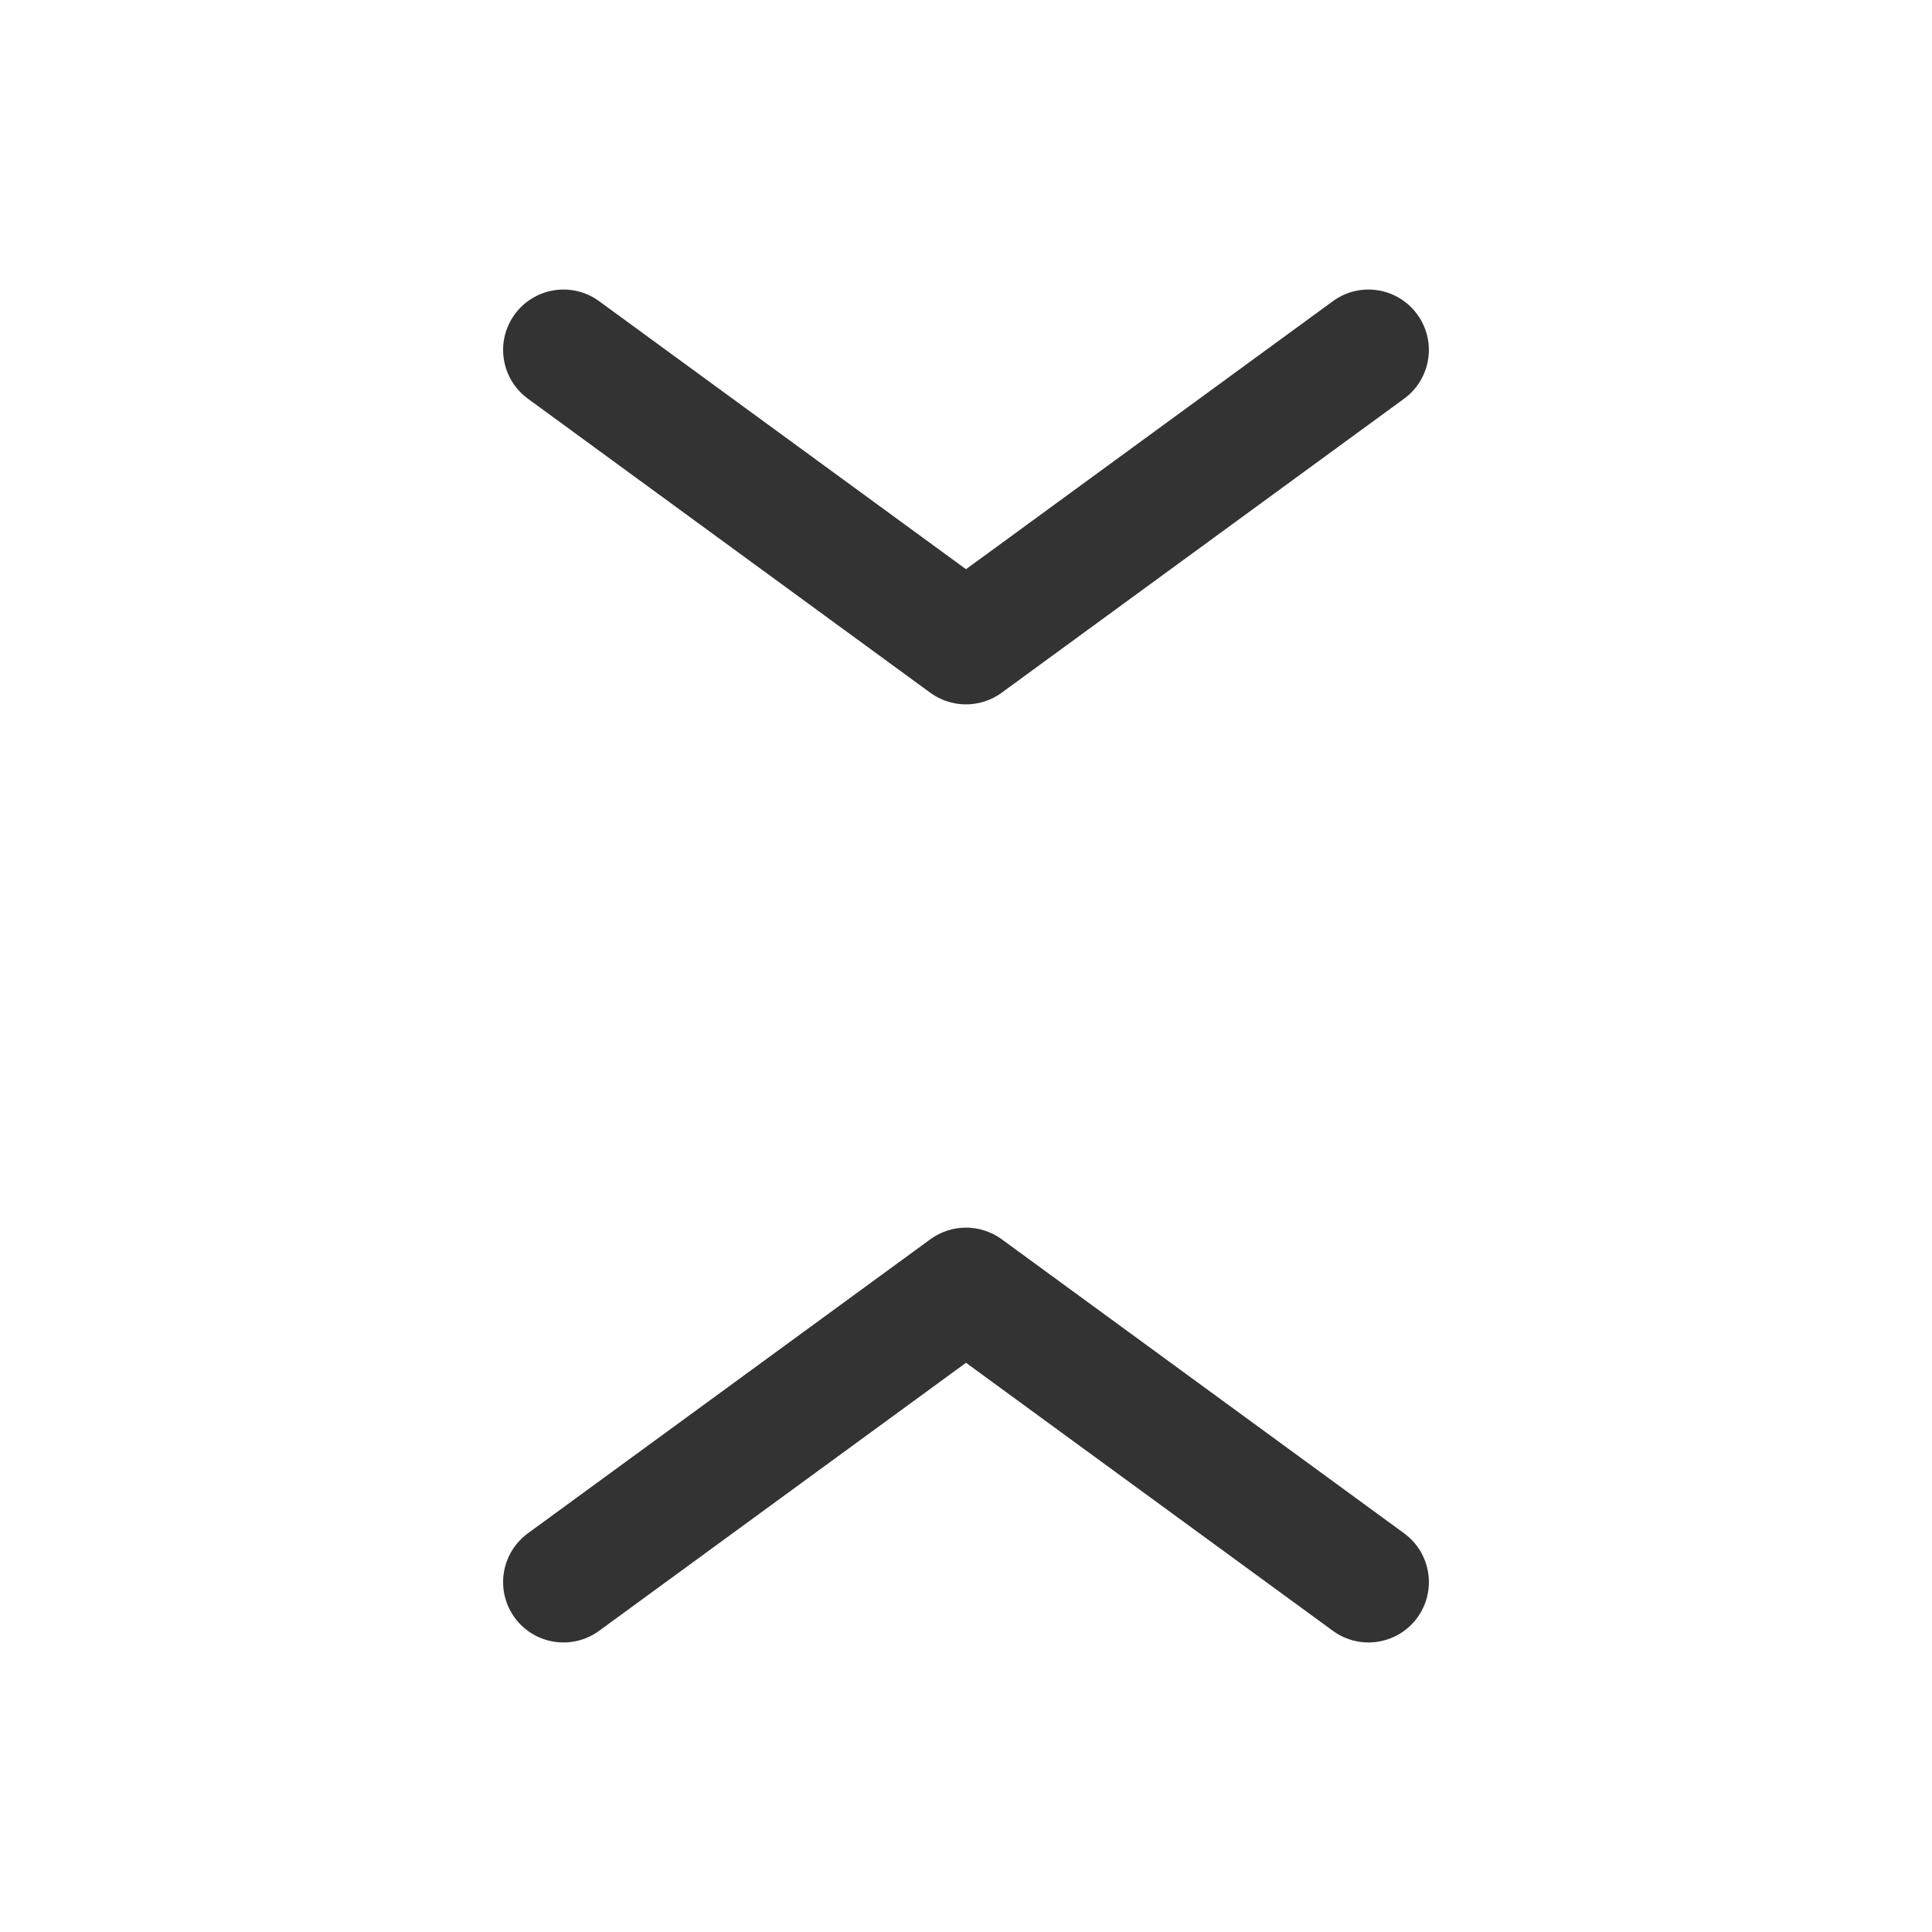 <svg width="24" height="24" viewBox="0 0 24 24" fill="none" xmlns="http://www.w3.org/2000/svg">
<path fill-rule="evenodd" clip-rule="evenodd" d="M11.558 15.394C11.821 15.202 12.179 15.202 12.443 15.394L17.442 19.047C17.777 19.292 17.85 19.761 17.606 20.096C17.361 20.43 16.892 20.503 16.558 20.259L12 16.929L7.442 20.259C7.108 20.503 6.639 20.43 6.394 20.096C6.15 19.761 6.223 19.292 6.558 19.047L11.558 15.394Z" fill="#333333"/>
<path fill-rule="evenodd" clip-rule="evenodd" d="M12.442 8.606C12.179 8.798 11.821 8.798 11.557 8.606L6.558 4.953C6.223 4.708 6.15 4.239 6.394 3.905C6.639 3.57 7.108 3.497 7.442 3.741L12 7.071L16.558 3.741C16.892 3.497 17.361 3.57 17.605 3.905C17.85 4.239 17.777 4.708 17.442 4.953L12.442 8.606Z" fill="#333333"/>
</svg>
